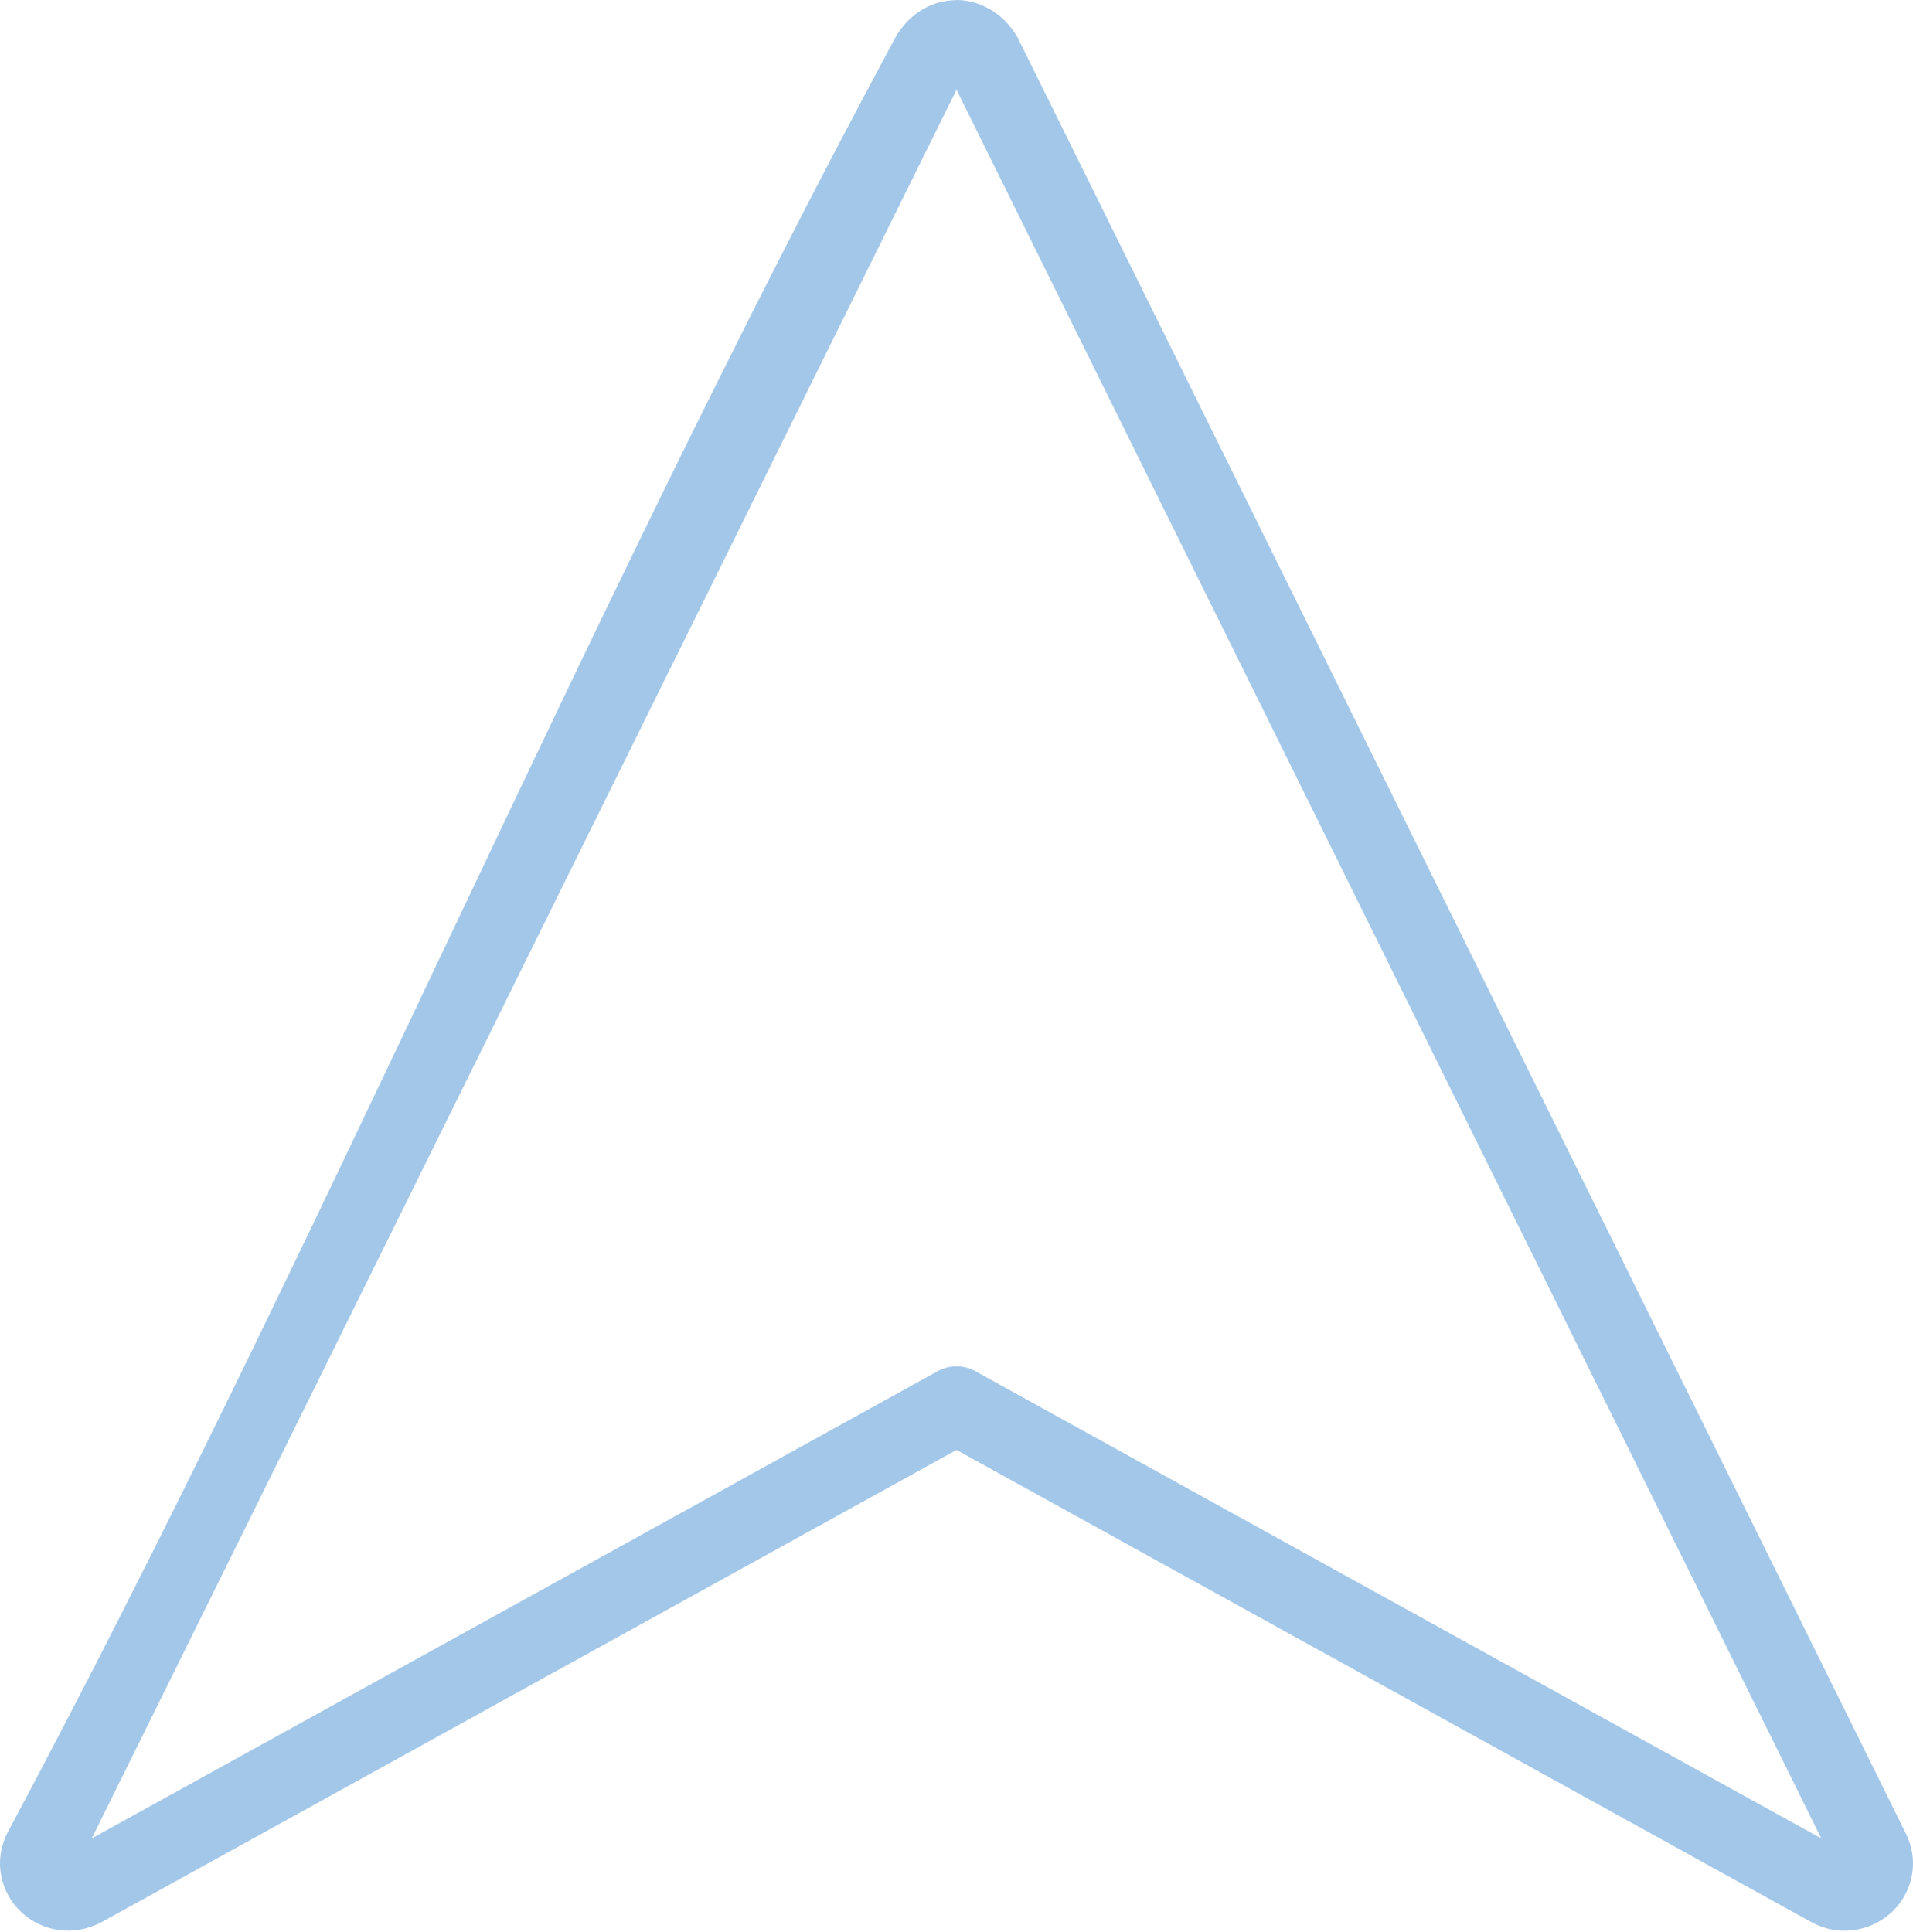 <svg width="507" height="512" viewBox="0 0 507 512" fill="none" xmlns="http://www.w3.org/2000/svg">
<g clip-path="url(#clip0_206_10)">
<path d="M253.5 384.3L26.77 509.55L25.45 510.16C21.67 511.8 17.81 512.08 14.28 511.32L14.24 511.31C10.89 510.6 7.84 508.93 5.43 506.61L5.34 506.51C2.91 504.14 1.14 501.06 0.39 497.57C-0.41 493.84 -0.03 489.77 1.96 485.8C84.59 331.3 154.33 163.9 237.35 9.85C239.25 6.55 241.77 4.08 244.62 2.43C247.38 0.83 250.42 0.04 253.49 0.04V0C256.5 0 259.52 0.82 262.31 2.43H262.35C265.2 4.08 267.74 6.56 269.65 9.85L505.03 485.8C507.02 489.77 507.41 493.84 506.61 497.57L506.45 498.23C505.62 501.48 503.91 504.34 501.61 506.57L501.57 506.61C499.18 508.91 496.12 510.59 492.75 511.31C488.89 512.15 484.65 511.77 480.6 509.75L253.5 384.3ZM24.31 487.27L248.52 363.42C251.52 361.78 255.26 361.66 258.48 363.42L482.69 487.27L253.5 23.77L24.31 487.27Z" fill="#A3C7E8"/>
</g>
<defs>
<clipPath id="clip0_206_10">
<rect width="507" height="511.73" fill="white"/>
</clipPath>
</defs>
</svg>
